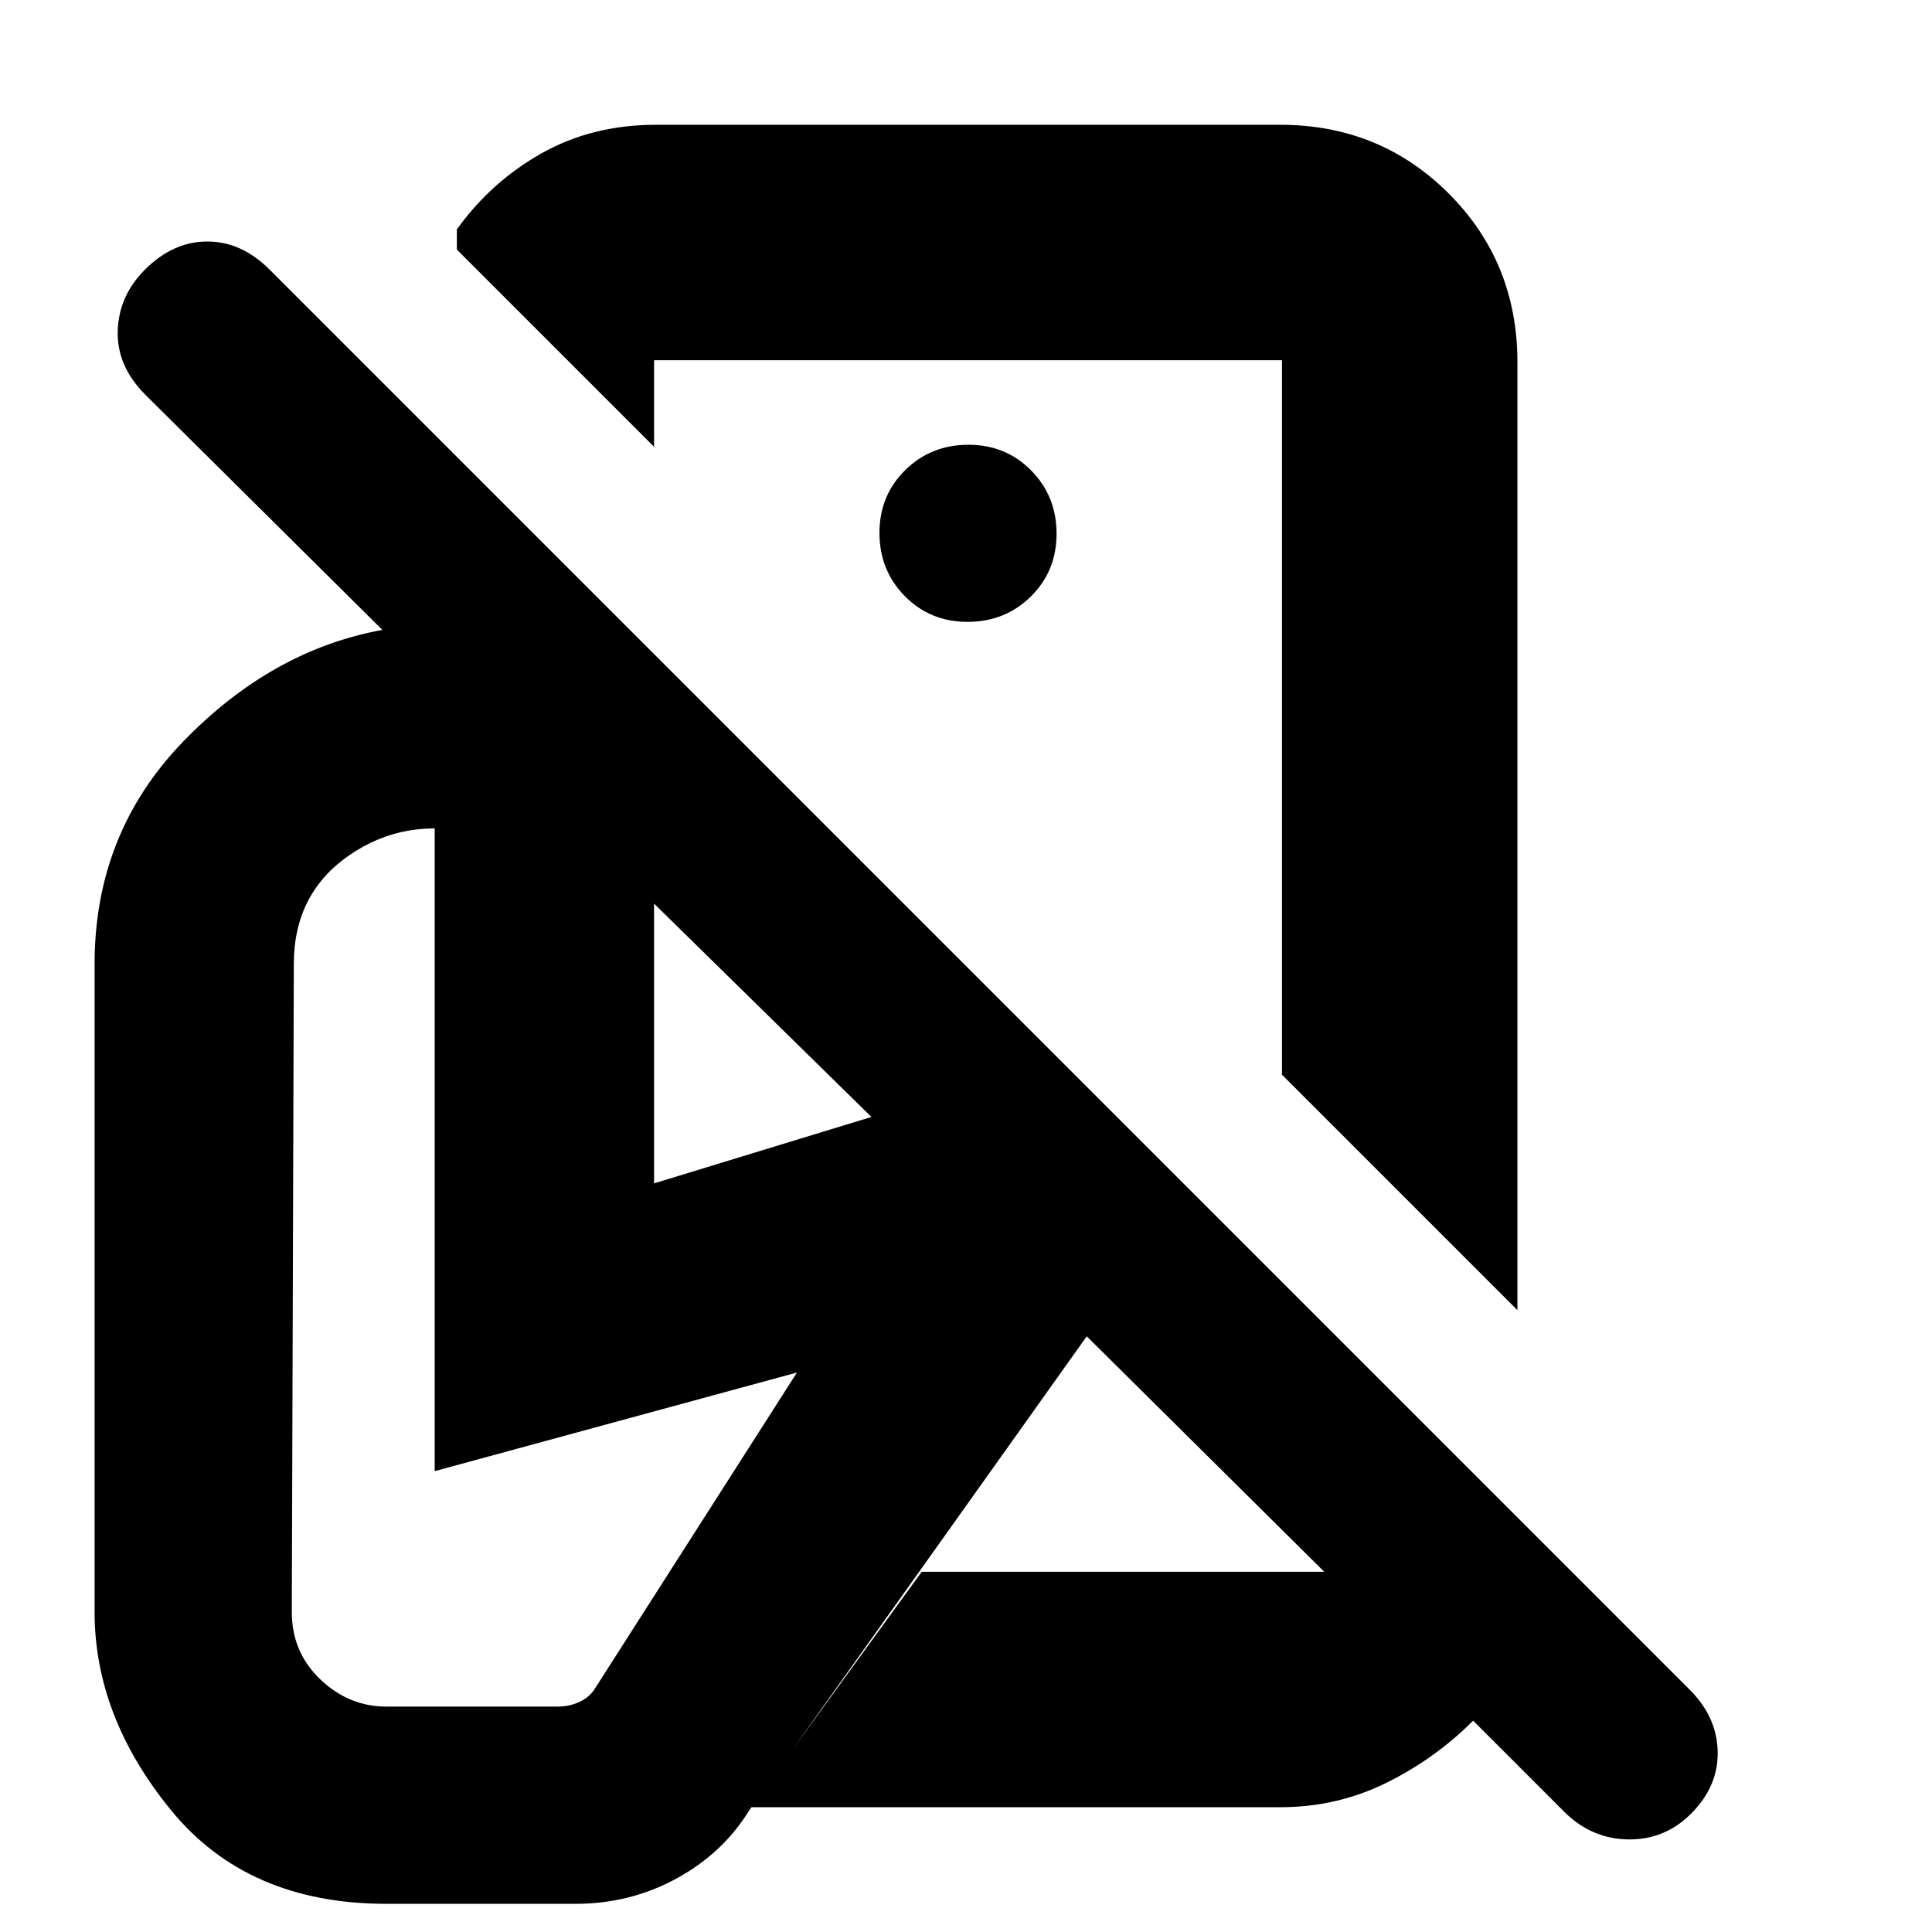 <svg xmlns="http://www.w3.org/2000/svg" height="20" viewBox="0 -960 960 960" width="20"><path d="M754-309 637-426v-355H325v43l-98-98v-10q17-23.7 42.15-37.85Q294.3-898 326-898h310q49.7 0 83.85 34.15Q754-829.7 754-780v471Zm87 249.48Q828-46 809.73-46q-18.28 0-31.93-13.2L732-105q-19 19-43.38 31Q664.23-62 636-62H373l85-117h200L540-296 372-60q-13 21-36 33.5T286-14h-94q-69 0-107-46.5T47-159v-322q0-65 44-110.5t99-55.5L72.37-763.7Q58-778 58.5-795.5T72-826q14-14 31-14t31 14l705.67 705.67Q853-107 853.5-90T841-59.52ZM481-604Zm-.21-47q18.61 0 31.41-12.59t12.8-31.2q0-18.61-12.59-31.41t-31.2-12.8q-18.61 0-31.41 12.59t-12.8 31.2q0 18.61 12.59 31.41t31.2 12.8ZM658-179Zm-466 67h85q5.4 0 10.2-2 4.8-2 7.8-6l101-158-180 49v-338l20 21q-35-8-62.5 11T146-481l-1 322q0 19.98 14.18 33.49Q173.36-112 192-112Zm133-260 108-33-108-106v139Z"/></svg>